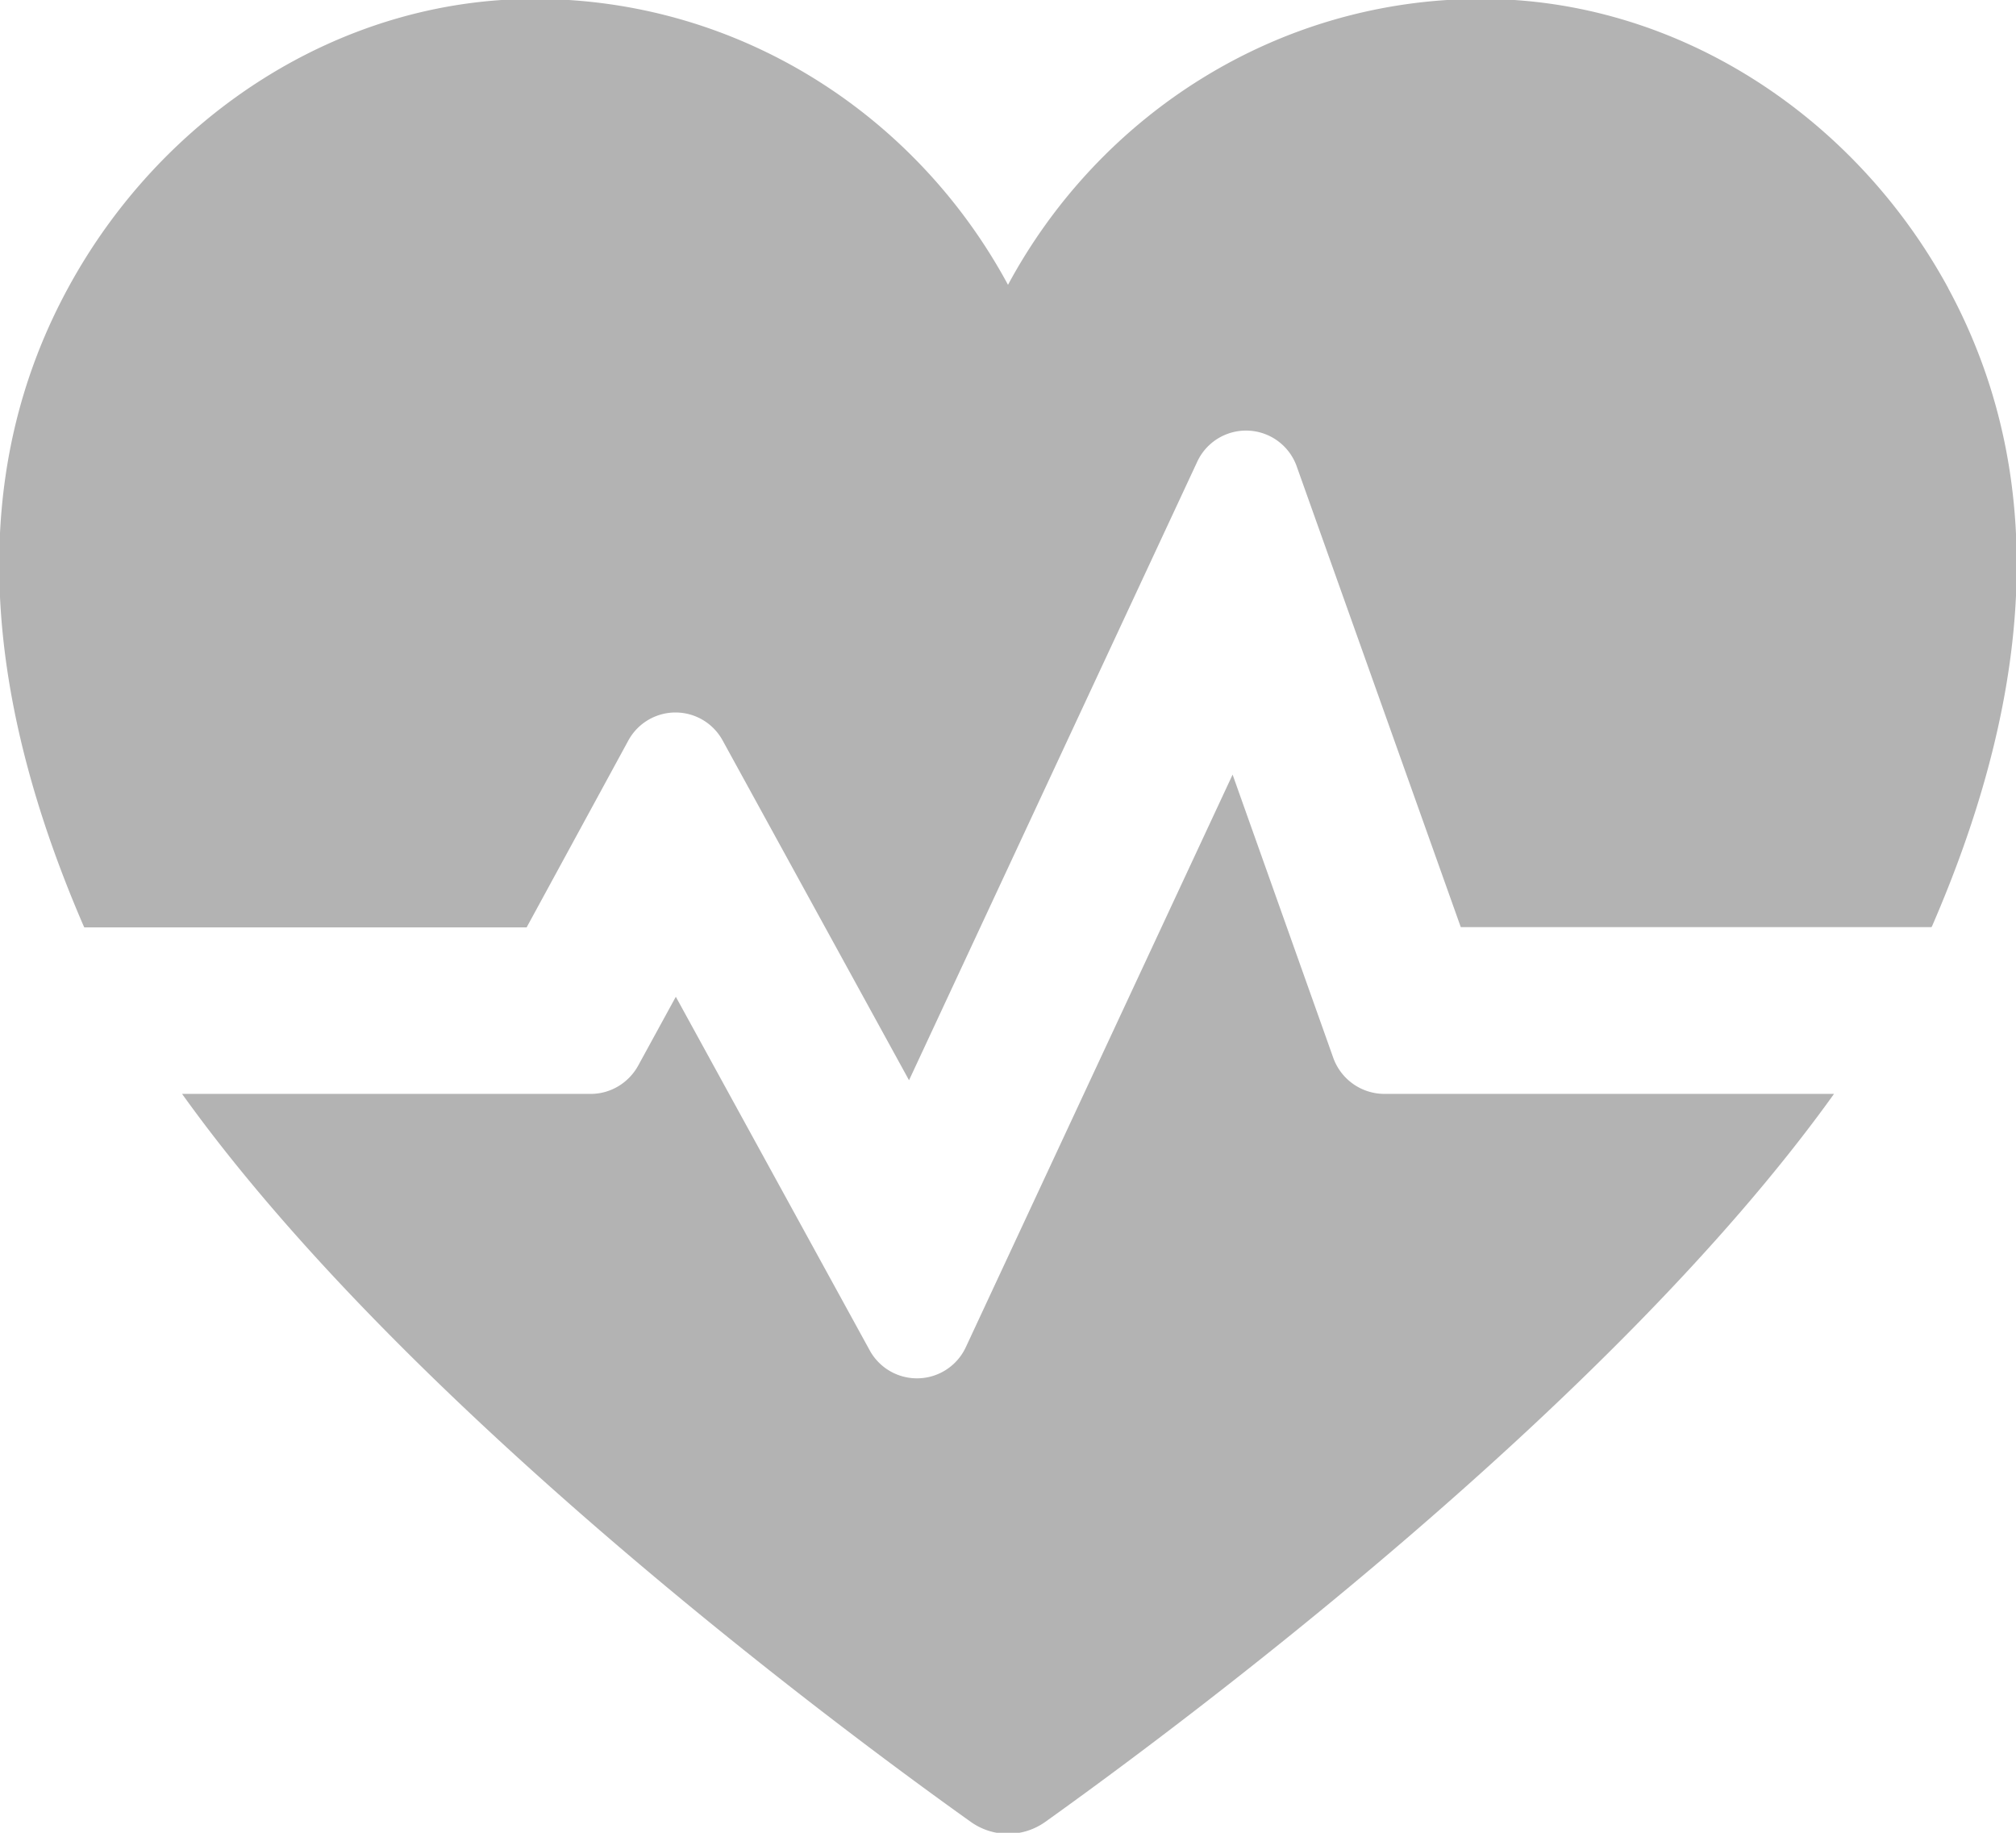 <svg xmlns="http://www.w3.org/2000/svg" width="22" height="20" viewBox="0 0 22 20"><g><g><path fill="#b3b3b3" d="M21.26 3.145c1.214 2.24.8 4.71-.174 6.957l-.008.015h-5.137l-1.788-5.021a.587.587 0 0 0-1.09-.053L9.92 11.788 7.888 8.084a.586.586 0 0 0-1.034.002L5.747 10.12H.92l-.007-.014C-.06 7.857-.475 5.388.74 3.148 1.762 1.262 3.7-.012 5.832-.012c2.229 0 4.166 1.262 5.168 3.12 1-1.858 2.94-3.12 5.168-3.12 2.131 0 4.07 1.274 5.093 3.157zm-6.154 8.792h4.908c-2.446 3.415-7.192 6.933-8.607 7.944a.7.7 0 0 1-.813 0c-1.415-1.008-6.162-4.527-8.607-7.944h4.46c.216 0 .414-.12.518-.31l.41-.75 2.114 3.855a.588.588 0 0 0 1.053-.036l2.909-6.243 1.097 3.086a.594.594 0 0 0 .558.398z"/></g></g></svg>
